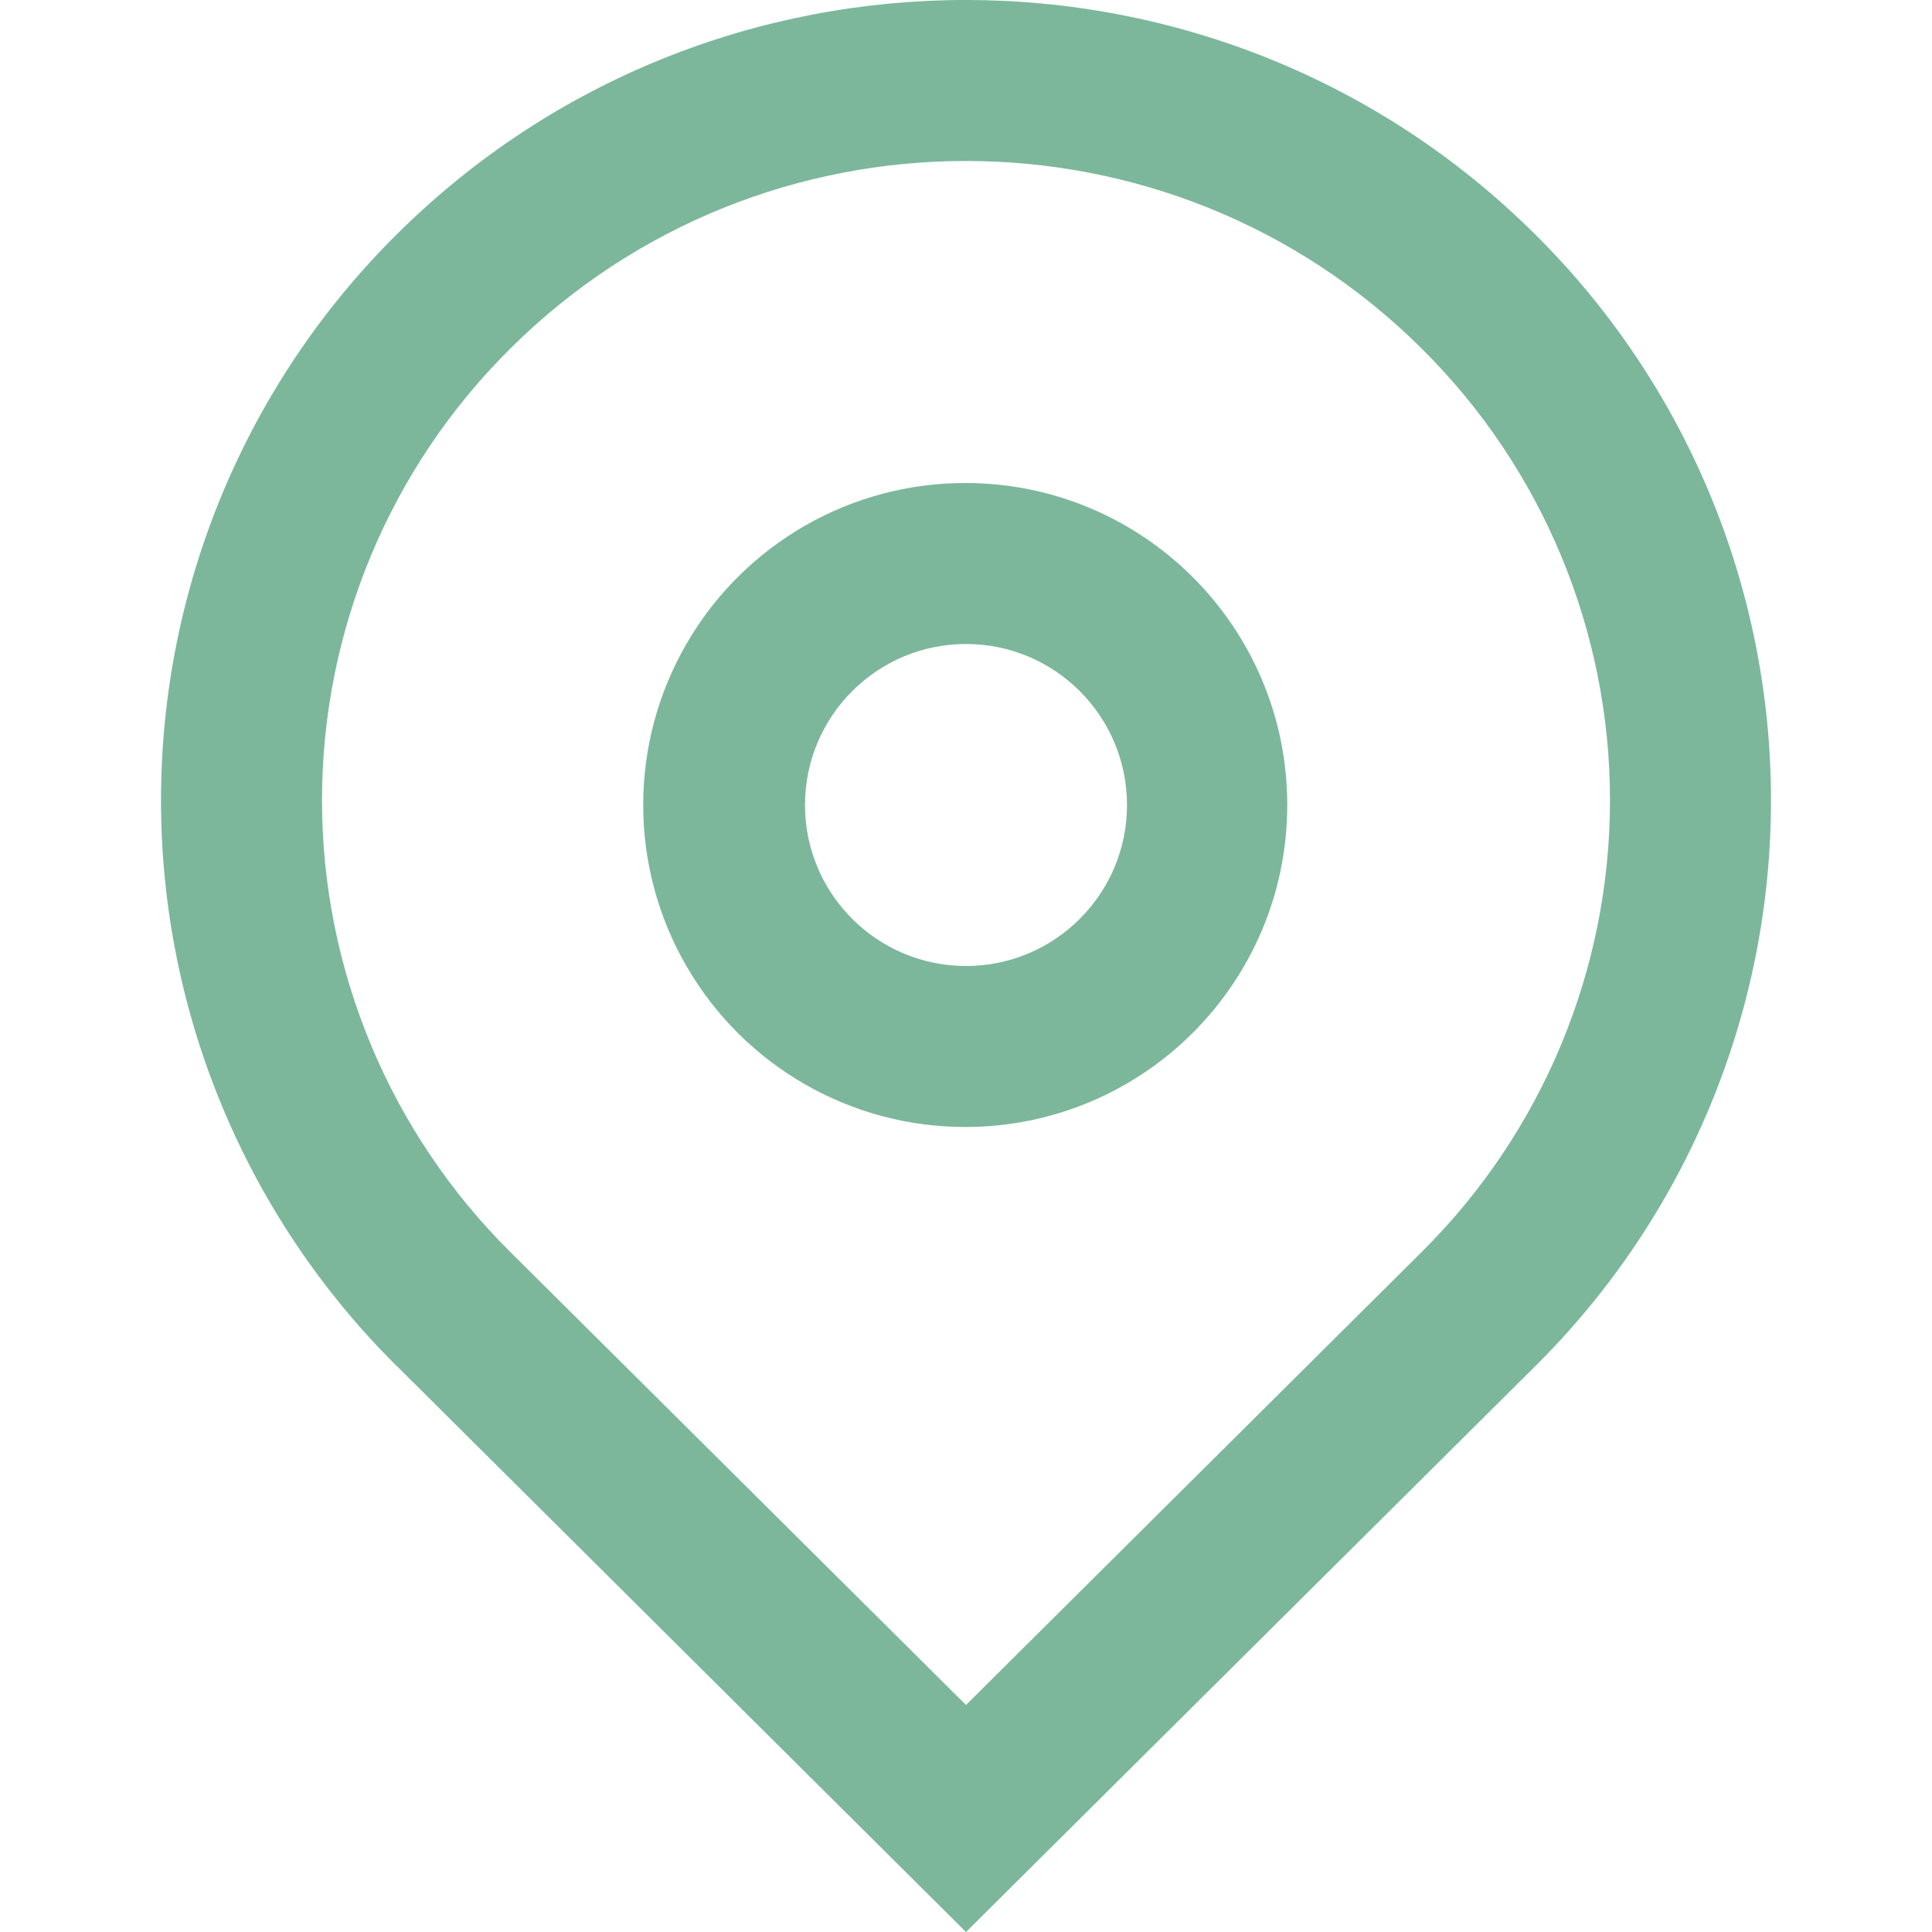 <?xml version="1.0" encoding="UTF-8"?>
<svg width="18px" height="18px" viewBox="0 0 18 18" version="1.1" xmlns="http://www.w3.org/2000/svg" xmlns:xlink="http://www.w3.org/1999/xlink">
    <title>位置</title>
    <g id="小程序" stroke="none" stroke-width="1" fill="none" fill-rule="evenodd">
        <g id="1.3.2填写地址" transform="translate(-30, -138)" fill="#7CB79C" fill-rule="nonzero">
            <g id="编组-12" transform="translate(15, 103)">
                <g id="位置" transform="translate(15, 35)">
                    <rect id="矩形" opacity="0" x="0" y="0" width="18" height="18"></rect>
                    <path d="M13.246,11.664 C14.368,10.551 15,9.036 15,7.456 C15,5.875 14.368,4.36 13.246,3.248 C10.902,0.917 7.098,0.917 4.754,3.248 C3.632,4.36 3,5.875 3,7.456 C3,9.036 3.632,10.551 4.754,11.664 L9,15.885 L13.246,11.664 L13.246,11.664 Z M3.697,12.728 C2.291,11.334 1.5,9.436 1.5,7.456 C1.5,5.476 2.291,3.577 3.697,2.183 C6.625,-0.728 11.375,-0.728 14.303,2.184 C15.709,3.578 16.5,5.476 16.5,7.457 C16.5,9.437 15.709,11.335 14.303,12.729 L9,18 L3.697,12.727 L3.697,12.728 Z M9,9 C9.828,9 10.5,8.328 10.5,7.5 C10.5,6.672 9.828,6 9,6 C8.172,6 7.5,6.672 7.5,7.5 C7.5,8.328 8.172,9 9,9 Z M9,10.5 C7.926,10.503 6.933,9.931 6.396,9.002 C5.858,8.073 5.858,6.927 6.396,5.998 C6.933,5.069 7.926,4.497 9,4.5 C10.654,4.504 11.993,5.846 11.993,7.5 C11.993,9.154 10.654,10.496 9,10.5 L9,10.5 Z" id="形状"></path>
                </g>
            </g>
        </g>
    </g>
</svg>
